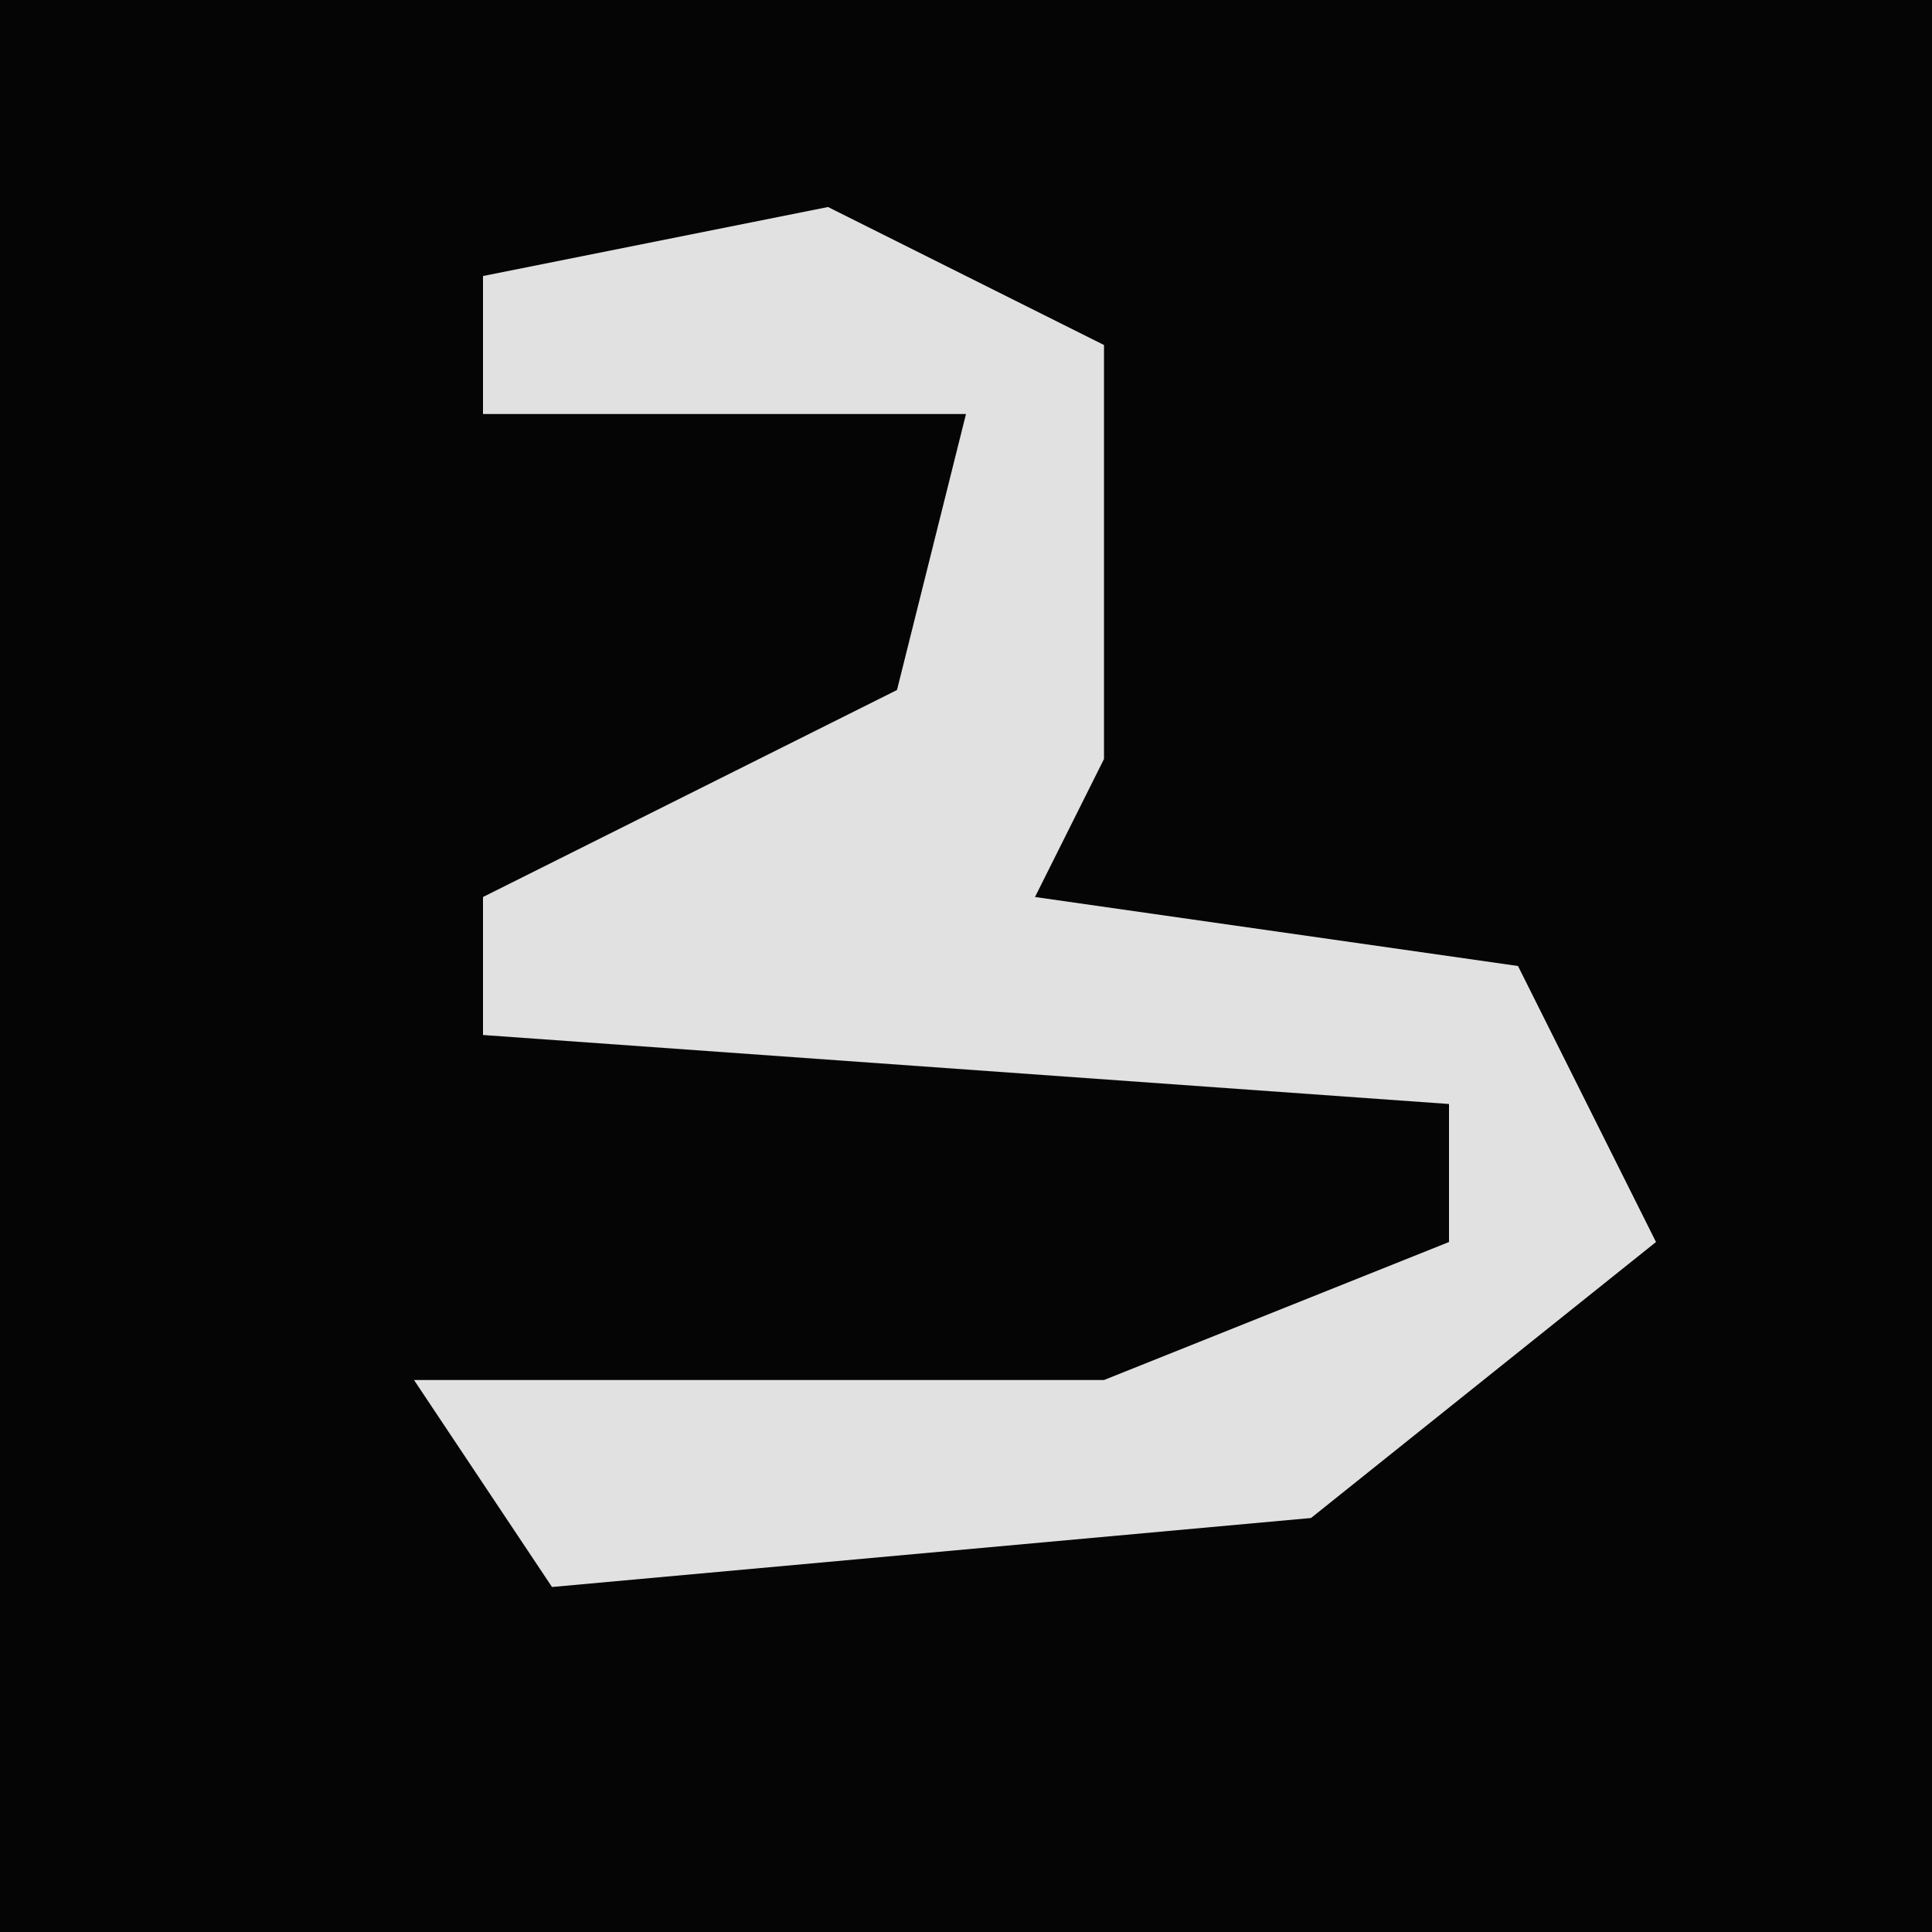 <?xml version="1.0" encoding="UTF-8"?>
<svg version="1.1" xmlns="http://www.w3.org/2000/svg" width="28" height="28">
<path d="M0,0 L28,0 L28,28 L0,28 Z " fill="#050505" transform="translate(0,0)"/>
<path d="M0,0 L4,2 L4,8 L3,10 L10,11 L12,15 L7,19 L-4,20 L-6,17 L4,17 L9,15 L9,13 L-5,12 L-5,10 L1,7 L2,3 L-5,3 L-5,1 Z " fill="#E1E1E1" transform="translate(12,3)"/>
</svg>
